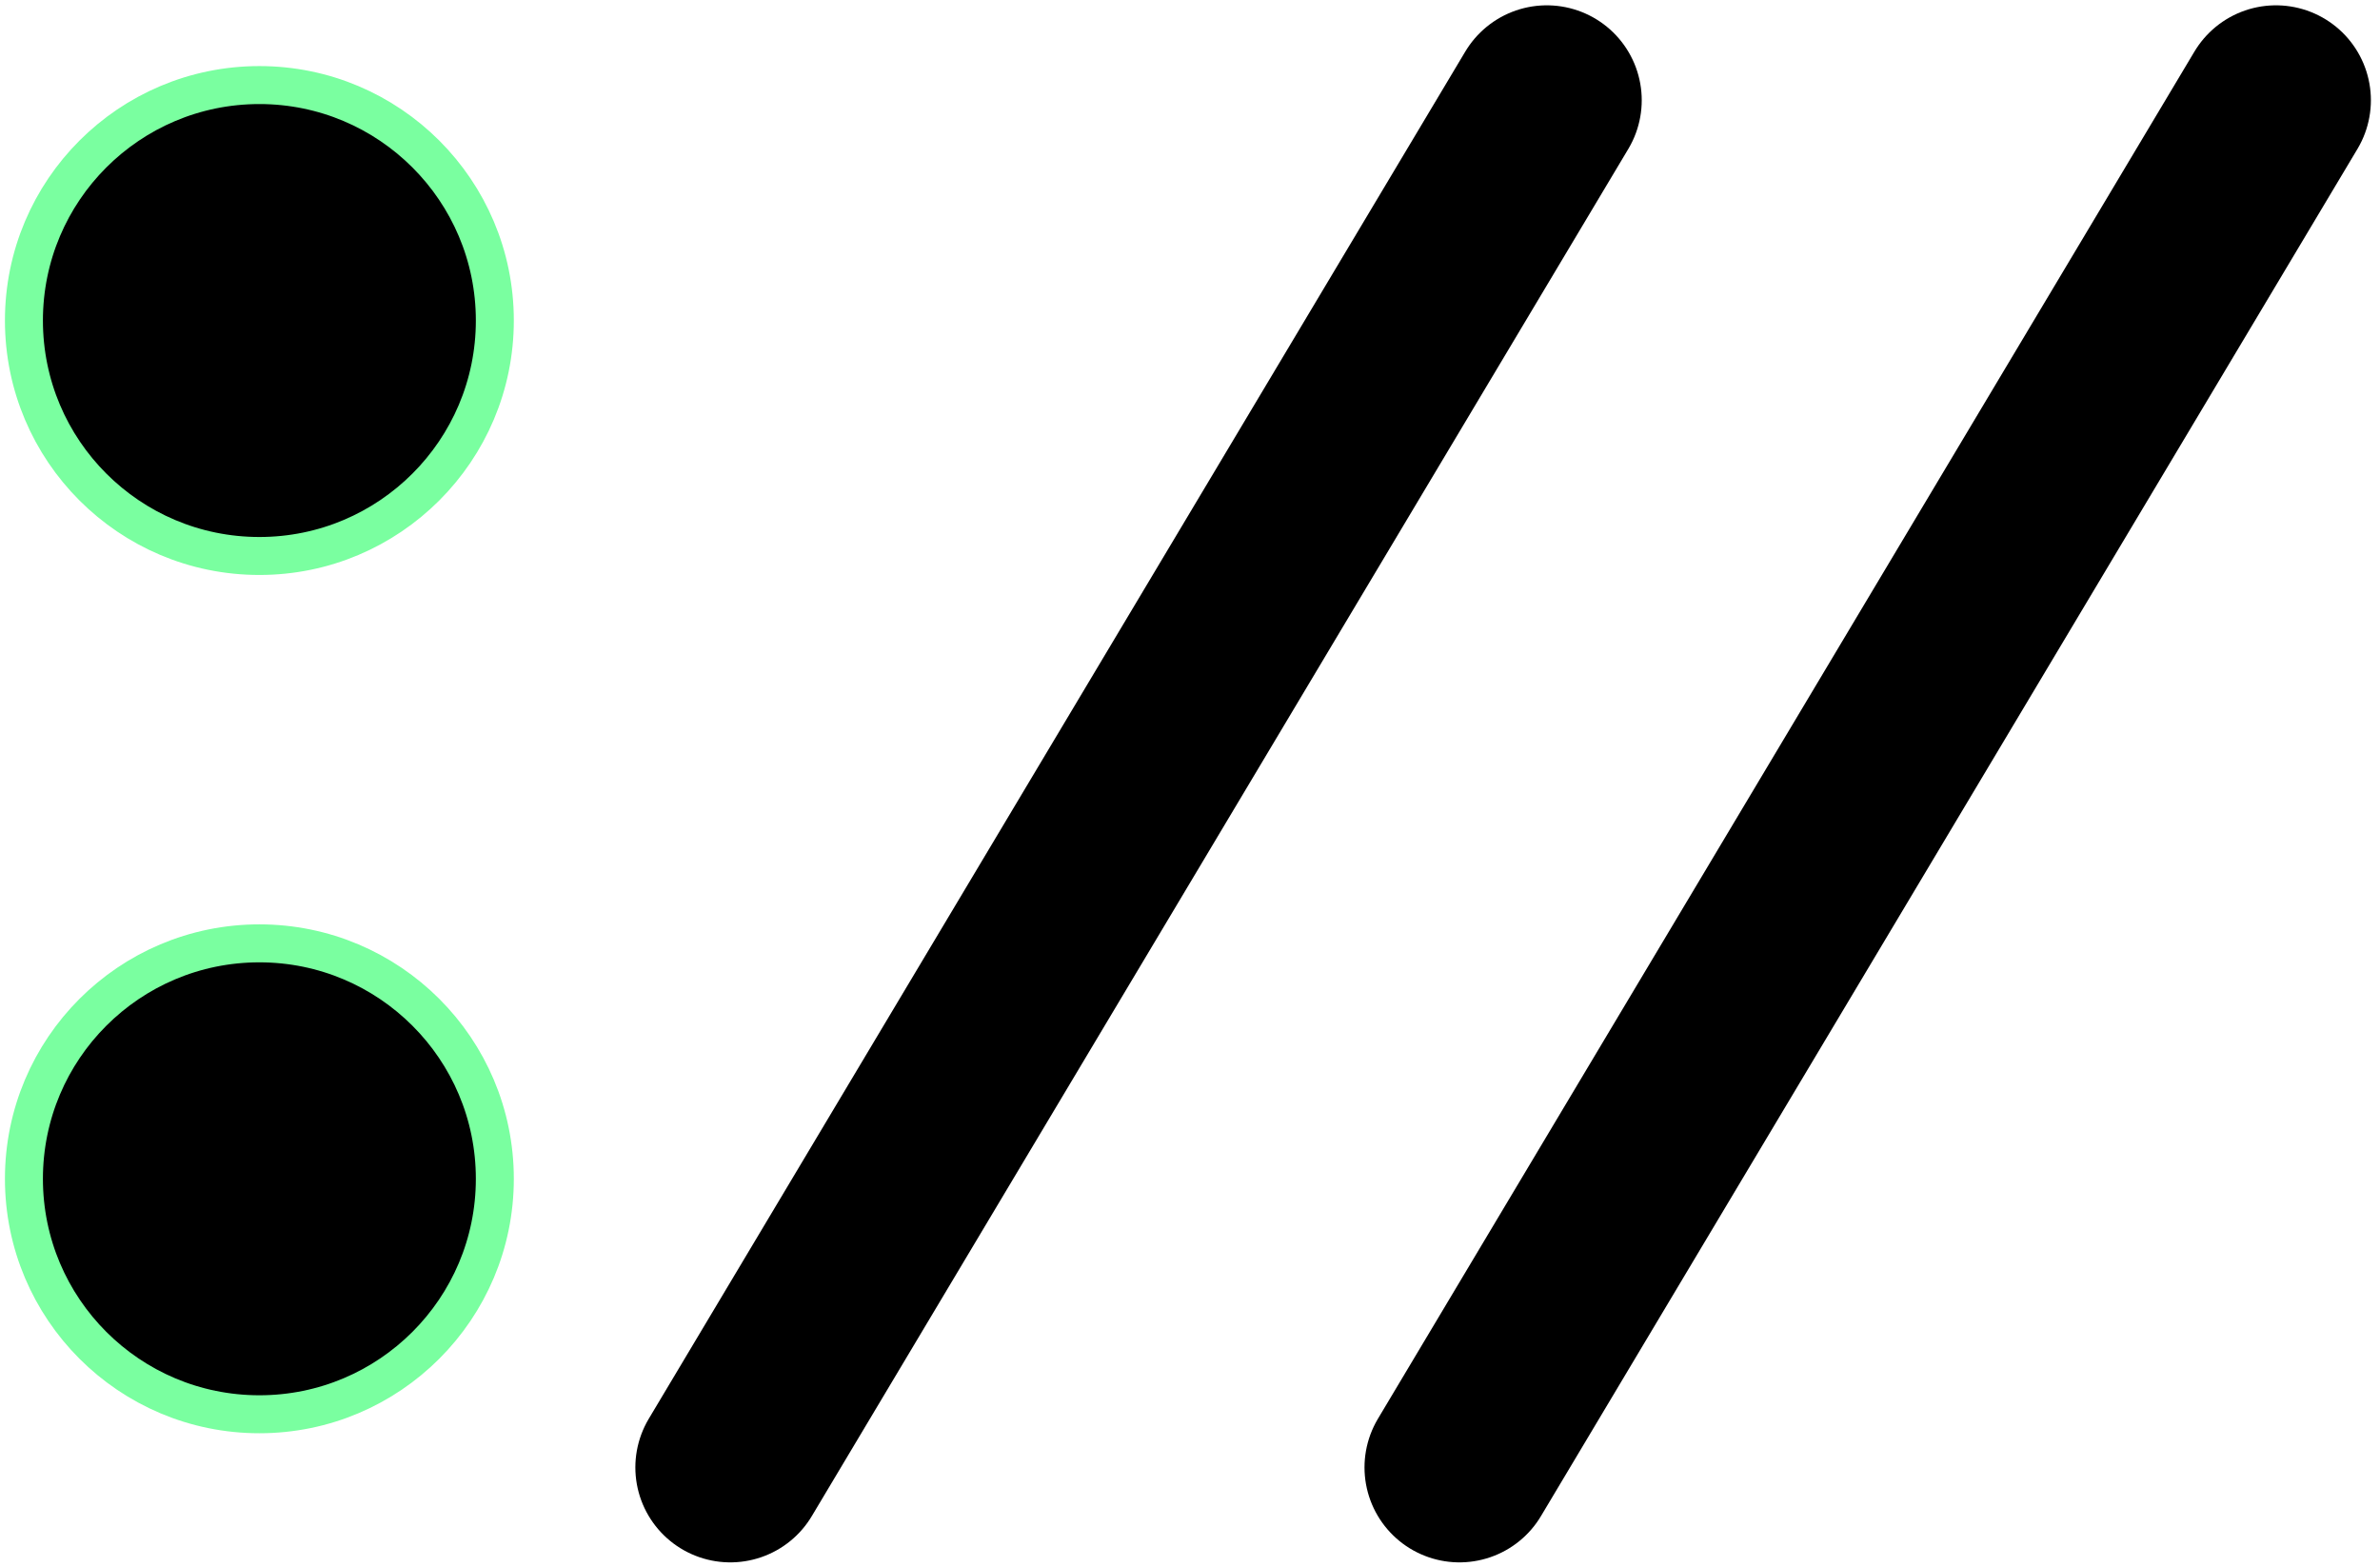 <svg id="Layer_1" data-name="Layer 1" xmlns="http://www.w3.org/2000/svg" viewBox="0 0 626.7 412.7"><defs><style>.cls-1{stroke:#7affa0;stroke-width:10px;}.cls-1,.cls-2{stroke-miterlimit:10;}.cls-2{stroke:#000;stroke-linecap:round;stroke-width:50px;}</style></defs><title>list-icon</title><circle class="cls-1" cx="68.3" cy="84.4" r="62"/><circle class="cls-1" cx="68.3" cy="310.4" r="62"/><line class="cls-2" x1="599.3" y1="26.4" x2="384.3" y2="386.4"/><line class="cls-2" x1="407.3" y1="26.4" x2="192.3" y2="386.4"/></svg>